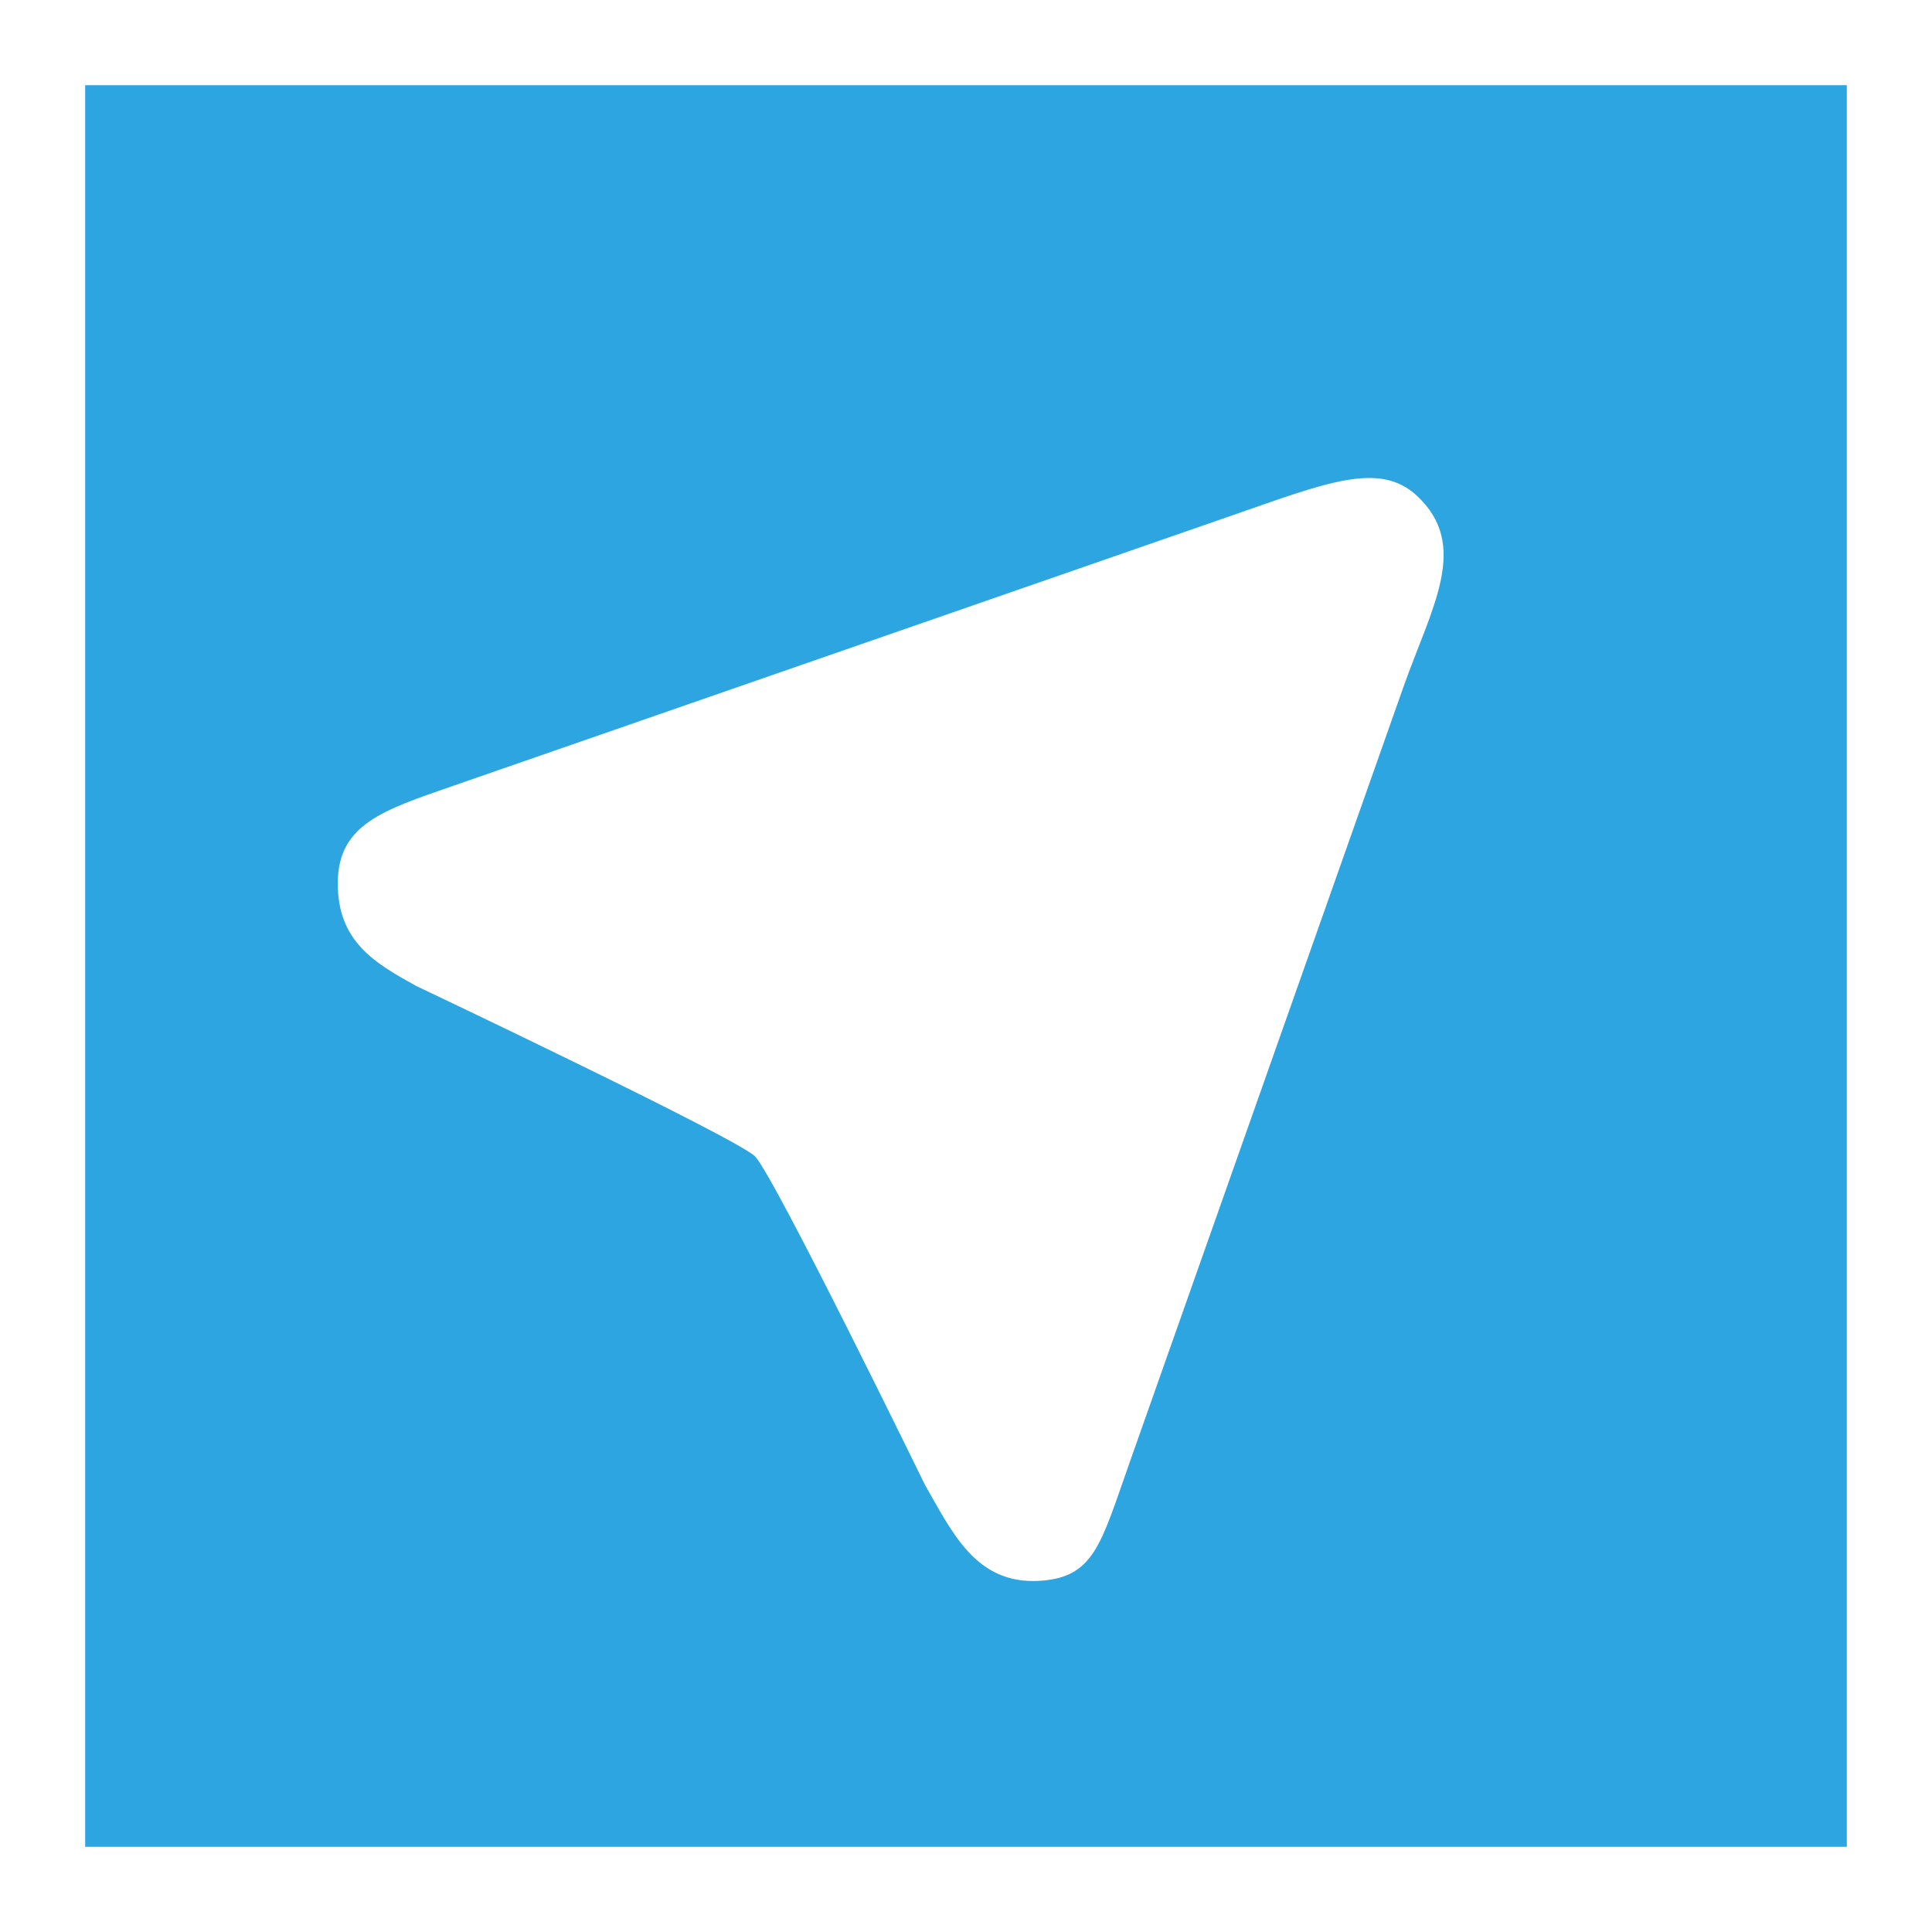 <?xml version="1.0" encoding="UTF-8" standalone="no"?>
<!-- Created with Inkscape (http://www.inkscape.org/) -->

<svg
   xmlns:dc="http://purl.org/dc/elements/1.1/"
   xmlns:cc="http://creativecommons.org/ns#"
   xmlns:rdf="http://www.w3.org/1999/02/22-rdf-syntax-ns#"
   xmlns:svg="http://www.w3.org/2000/svg"
   xmlns="http://www.w3.org/2000/svg"
   xmlns:sodipodi="http://sodipodi.sourceforge.net/DTD/sodipodi-0.dtd"
   xmlns:inkscape="http://www.inkscape.org/namespaces/inkscape"
   width="200"
   height="200"
   viewBox="0 0 200 200"
   id="svg4141"
   version="1.1"
   inkscape:version="0.91 r13725"
   sodipodi:docname="TelegramSQR.svg">
  <rect x="0" y="0" width="200" height="200" fill="#333333" stroke="none"/>
  <defs
     id="defs4143" />
  <sodipodi:namedview
     id="base"
     pagecolor="#ffffff"
     bordercolor="#666666"
     borderopacity="1.0"
     inkscape:pageopacity="0.0"
     inkscape:pageshadow="2"
     inkscape:zoom="1.8970581"
     inkscape:cx="50.070309"
     inkscape:cy="112.28694"
     inkscape:document-units="px"
     inkscape:current-layer="layer1"
     showgrid="false"
     fit-margin-top="0"
     fit-margin-left="0"
     fit-margin-right="0"
     fit-margin-bottom="0"
     units="px"
     inkscape:window-width="1304"
     inkscape:window-height="745"
     inkscape:window-x="54"
     inkscape:window-y="-8"
     inkscape:window-maximized="1"
     showguides="true"
     inkscape:guide-bbox="true">
    <sodipodi:guide
       position="100.155,73.798"
       orientation="1,0"
       id="guide5281" />
    <sodipodi:guide
       position="117.023,100.155"
       orientation="0,1"
       id="guide5283" />
  </sodipodi:namedview>
  <g
     inkscape:label="Layer 1"
     inkscape:groupmode="layer"
     id="layer1"
     transform="translate(-0.824,39.014)">
    <rect
       style="opacity:1;fill:#2ca5e0;fill-opacity:1;stroke:#ffffff;stroke-width:8.818;stroke-miterlimit:4;stroke-dasharray:none;stroke-opacity:1"
       id="rect4151"
       width="191.182"
       height="191.182"
       x="5.233"
       y="-34.605" />
    <path
       style="opacity:1;fill:#ffffff;fill-opacity:1;fill-rule:evenodd;stroke:none;stroke-width:1px;stroke-linecap:butt;stroke-linejoin:miter;stroke-opacity:1"
       d="m 78.965,80.677 c 1.917,1.852 17.619,34.037 17.619,34.037 2.809,4.884 5.246,10.286 11.796,9.921 5.7,-0.318 6.386,-3.765 9.326,-12.091 l 28.384,-80.395 c 2.921,-8.273 6.974,-14.704 1.386,-19.866 -3.886,-3.59 -9.414,-1.305 -19.17,2.082 L 47.58,42.389 c -6.993,2.427 -11.724,3.906 -11.79,9.909 -0.067,6.195 3.913,8.416 8.091,10.741 0,0 33.057,15.68 35.084,17.639 z"
       id="path4157"
       inkscape:connector-curvature="0"
       sodipodi:nodetypes="sssssssssss" />
  </g>
</svg>
